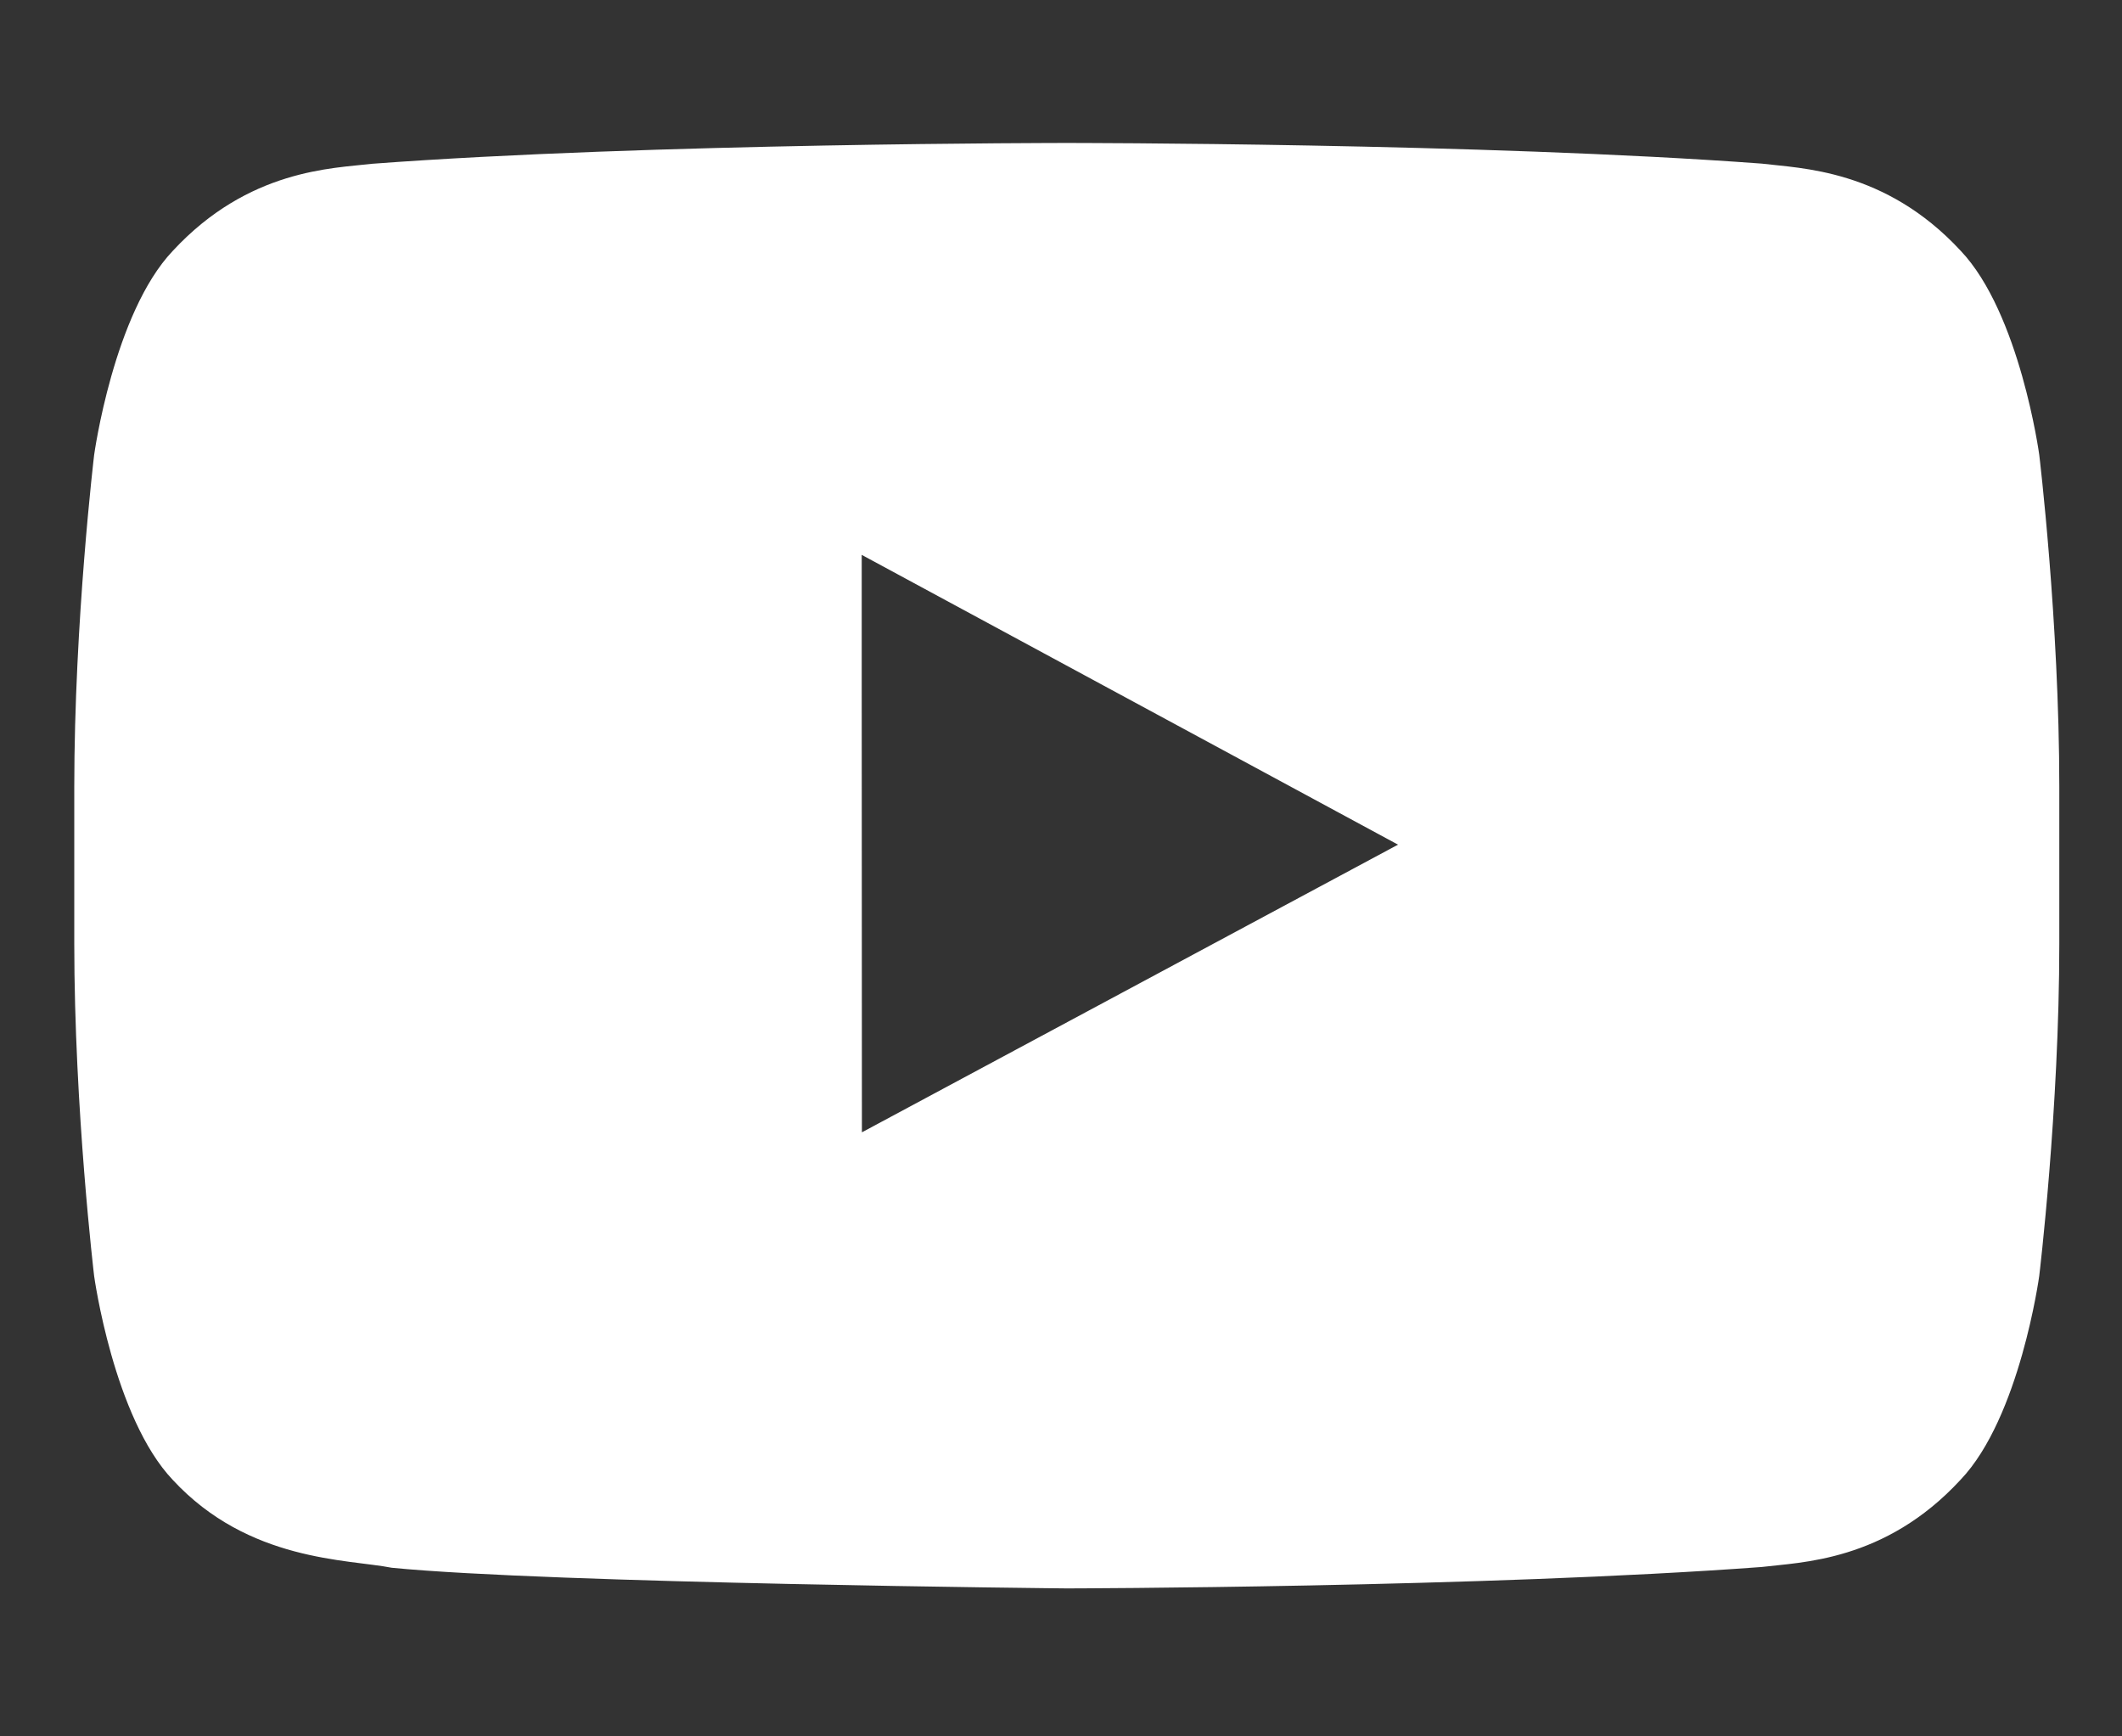 <?xml version="1.0" encoding="UTF-8"?>
<svg width="11px" height="9px" viewBox="0 0 11 9" version="1.1" xmlns="http://www.w3.org/2000/svg" xmlns:xlink="http://www.w3.org/1999/xlink">
    <rect x="0" y="0" width="11" height="9" fill="#333333" stroke="none"/>
    <!-- Generator: Sketch 44.1 (41455) - http://www.bohemiancoding.com/sketch -->
    <title>utube</title>
    <desc>Created with Sketch.</desc>
    <defs></defs>
    <g id="web" stroke="none" stroke-width="1" fill="none" fill-rule="evenodd">
        <g id="index-v2:-banner" transform="translate(-32, -771)" fill="#FFFFFF">
            <g id="sns" transform="translate(17, 770)">
                <g id="utube" transform="translate(15.158, 1.421)">
                    <path d="M7.089,3.957 L4.31,5.448 L4.309,3.153 L4.309,2.455 L5.562,3.132 L7.089,3.957 Z M10.413,1.936 C10.413,1.936 10.313,1.202 10.005,0.878 C9.613,0.455 9.175,0.452 8.974,0.427 C7.534,0.32 5.374,0.32 5.374,0.32 L5.37,0.32 C5.37,0.32 3.209,0.32 1.77,0.428 C1.568,0.452 1.131,0.455 0.738,0.879 C0.431,1.202 0.33,1.937 0.33,1.937 C0.33,1.937 0.227,2.798 0.227,3.66 L0.227,3.764 L0.227,4.468 C0.227,5.331 0.33,6.193 0.33,6.193 C0.33,6.193 0.431,6.927 0.738,7.25 C1.131,7.674 1.645,7.66 1.873,7.705 C2.697,7.786 5.372,7.812 5.372,7.812 C5.372,7.812 7.534,7.808 8.974,7.701 C9.175,7.676 9.613,7.674 10.005,7.249 C10.313,6.926 10.413,6.192 10.413,6.192 C10.413,6.192 10.517,5.331 10.517,4.468 L10.517,3.809 L10.517,3.66 C10.517,2.798 10.413,1.936 10.413,1.936 L10.413,1.936 Z" id="Fill-4"></path>
                </g>
            </g>
        </g>
    </g>
</svg>